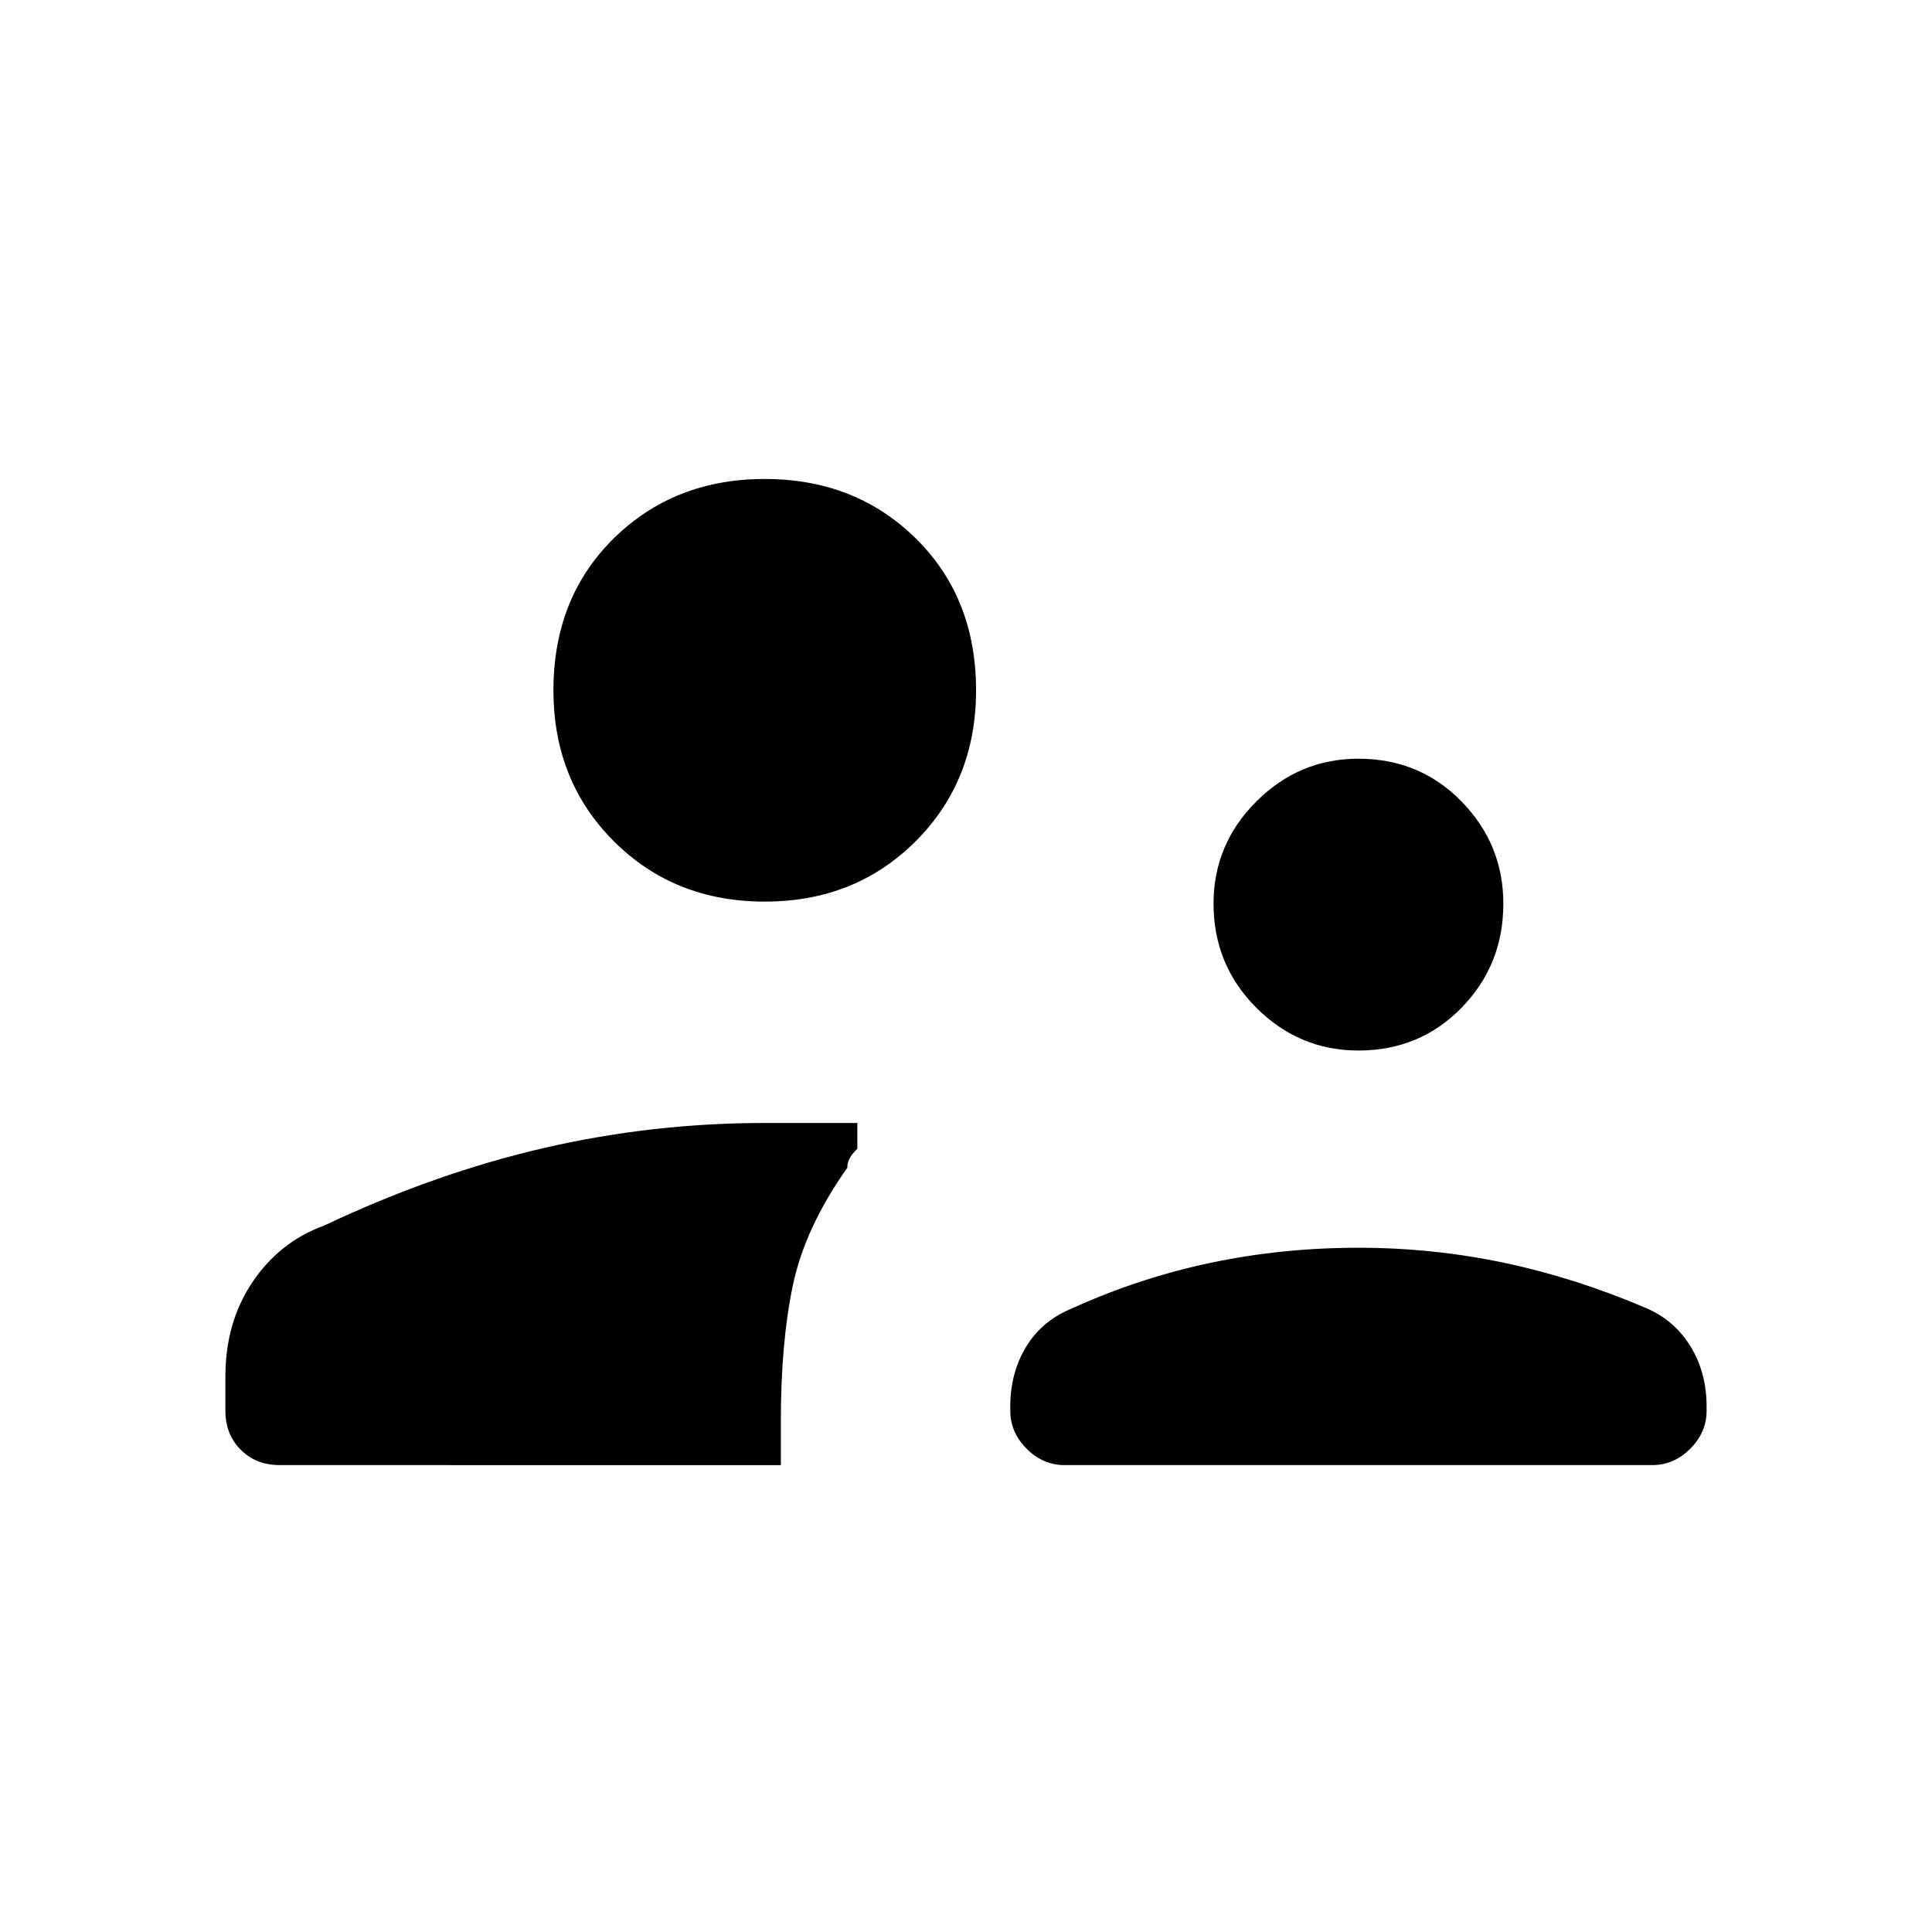 <svg xmlns="http://www.w3.org/2000/svg" width="48" height="48" viewBox="0 96 960 960"><path d="M675 618q-29.48 0-50.74-21.26T603 545q0-29.48 21.26-50.74T675 473q30.48 0 51.24 21.26T747 545q0 30.48-20.76 51.74T675 618ZM529 824q-10.75 0-18.875-8.125T502 797v-2q0-17 8-30t23-19q33-15 68.5-22.5T675 716q37 0 72.5 7.5T818 746q14 6 22 19t8 30v2q0 10.75-8.125 18.875T821 824H529ZM380 544q-45 0-75-30t-30-75q0-46 30-75.5t75-29.5q45 0 75 29.5t30 75.5q0 45-30 75t-75 30ZM139 824q-11.75 0-19.375-7.625T112 797v-17q0-27 13.5-47t35.5-28q55-26 109-38.5T380.011 654H426v12.806q-2.824 2.731-3.912 4.963-1.088 2.231-1.046 4.453Q400 706 394 734.5t-6 67.5v22H139Z"/></svg>